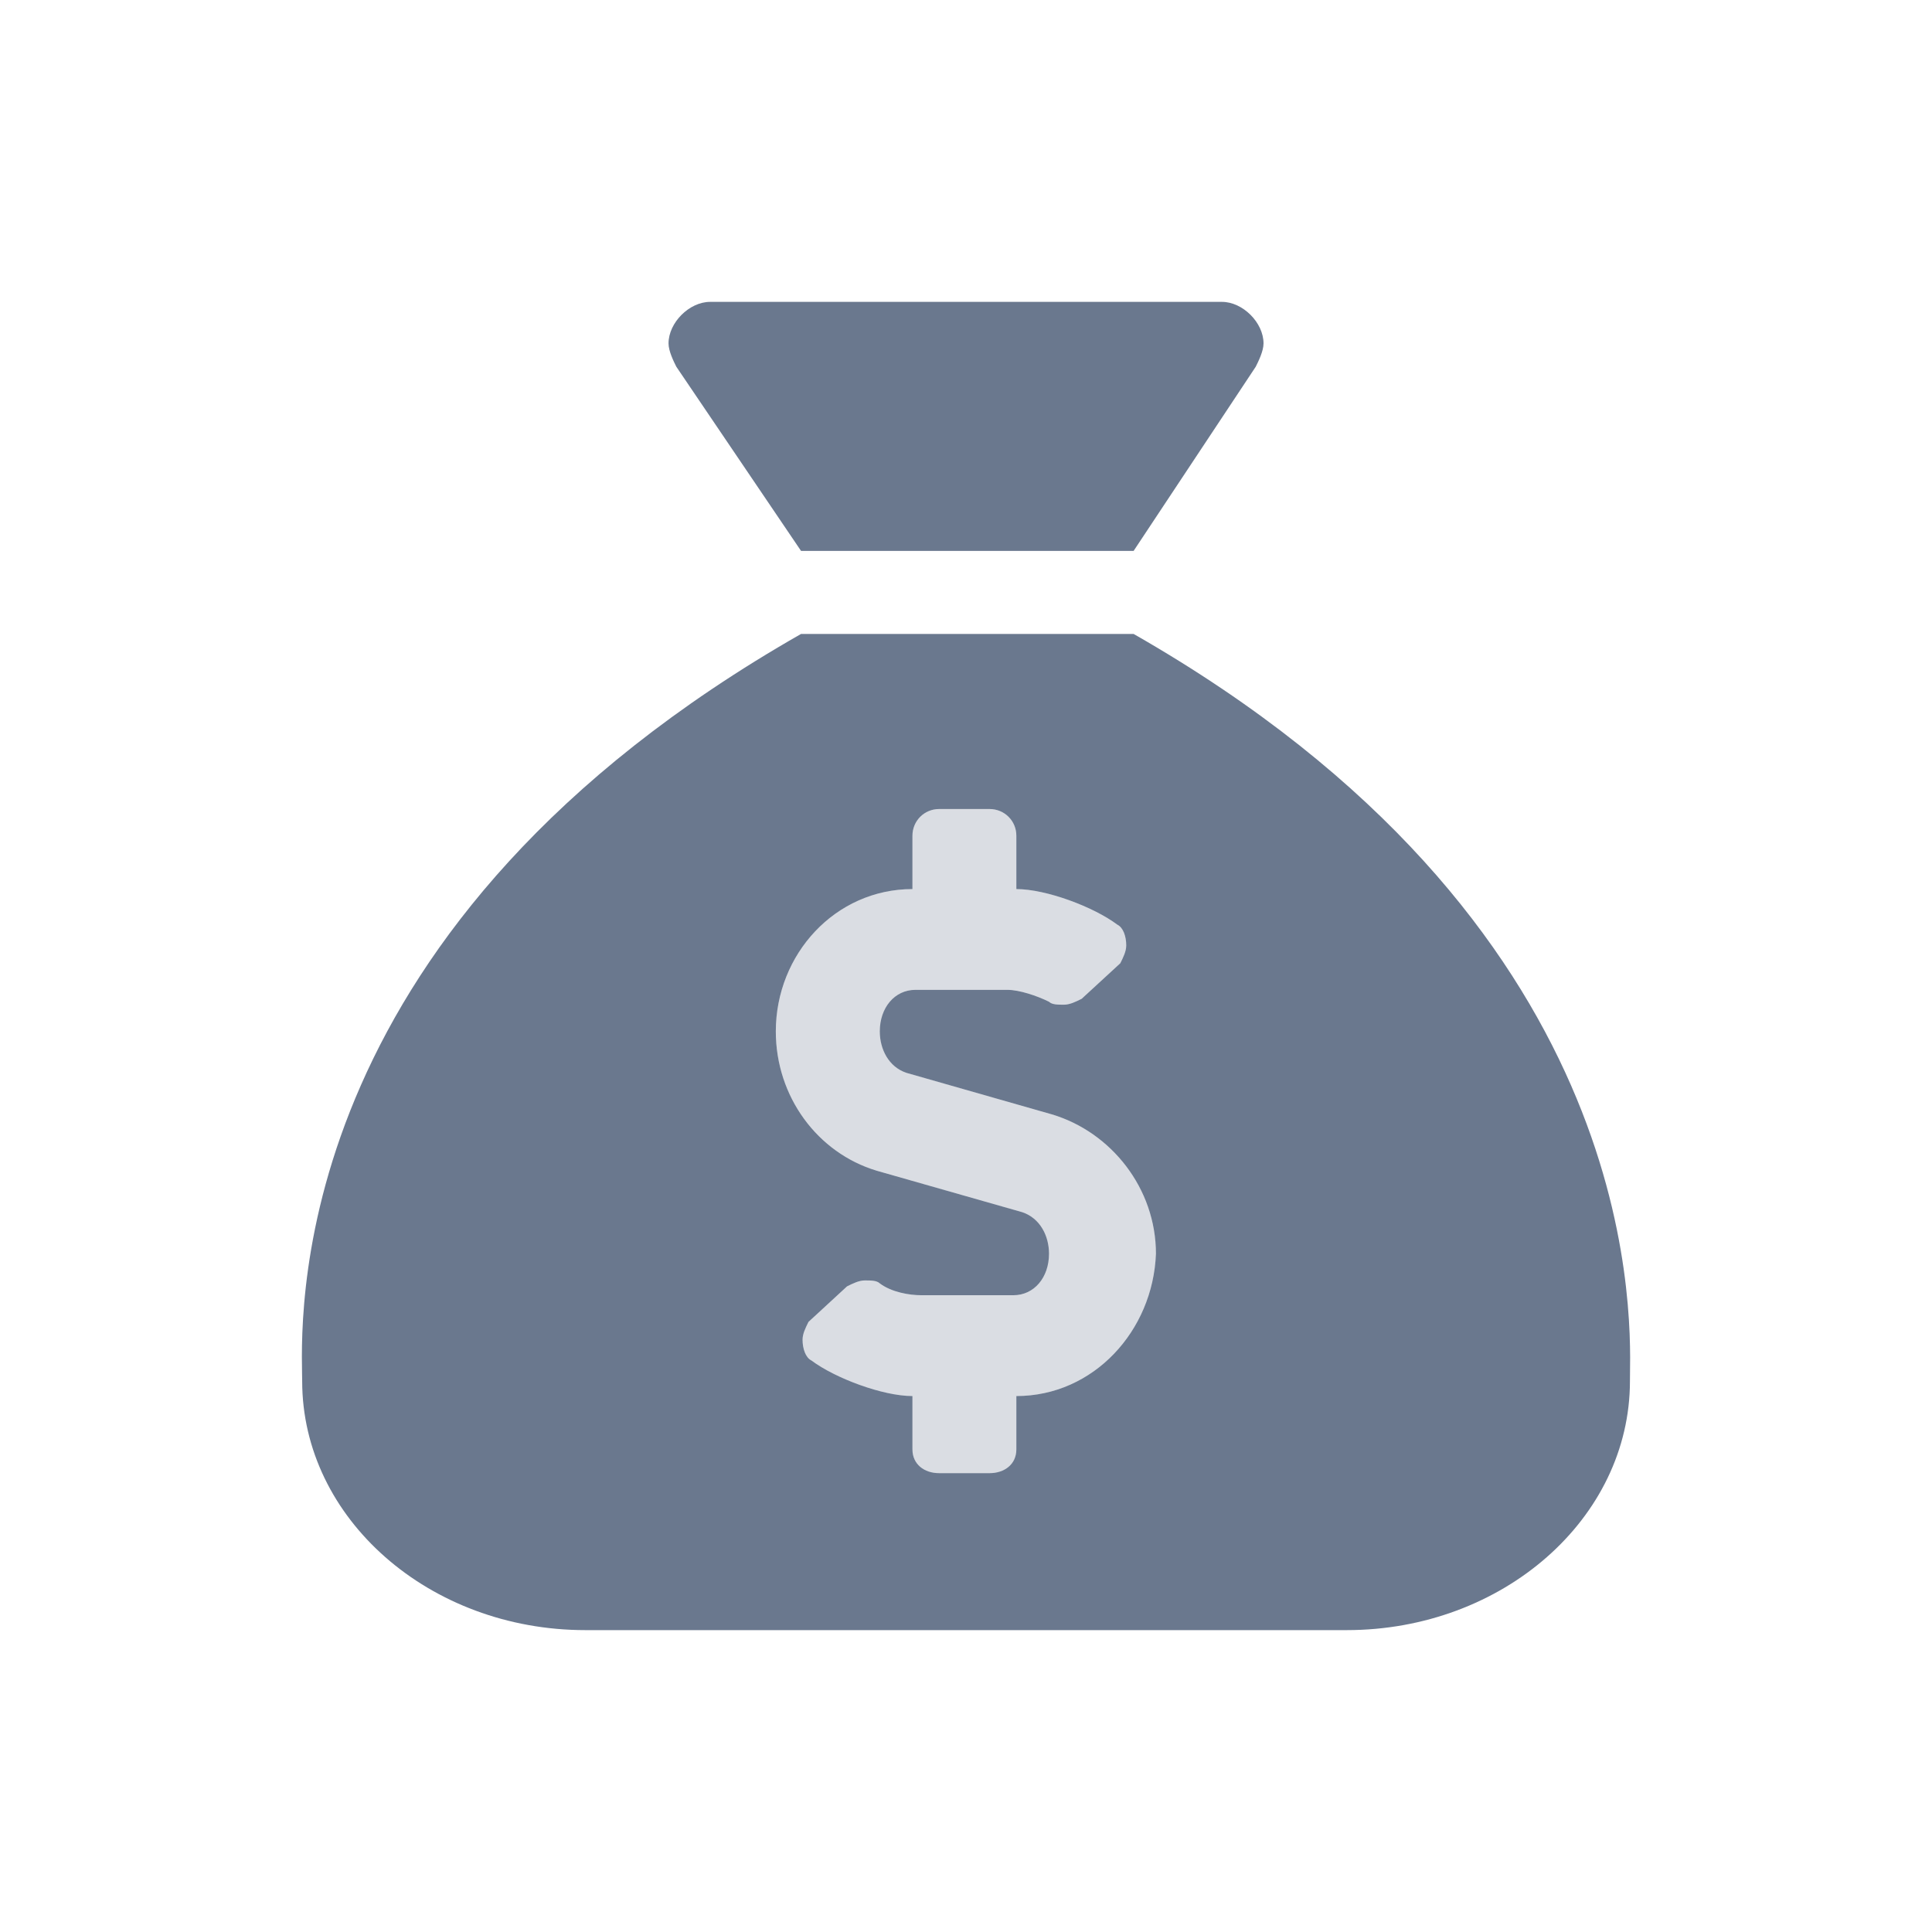 <svg width="32" height="32" viewBox="0 0 32 32" fill="none" xmlns="http://www.w3.org/2000/svg">
<path d="M16.834 24.007V23.123C18.113 23.123 19.097 22.043 19.146 20.766C19.146 19.686 18.408 18.753 17.424 18.458L15.014 17.77C14.719 17.672 14.572 17.378 14.572 17.083C14.572 16.69 14.818 16.395 15.162 16.395H16.686C16.883 16.395 17.178 16.494 17.375 16.592C17.424 16.641 17.523 16.641 17.621 16.641C17.719 16.641 17.818 16.592 17.916 16.543L18.556 15.954C18.605 15.855 18.654 15.757 18.654 15.659C18.654 15.511 18.605 15.364 18.506 15.315C18.113 15.02 17.326 14.726 16.834 14.726V13.842C16.834 13.596 16.637 13.4 16.391 13.4H15.555C15.309 13.4 15.113 13.596 15.113 13.842V14.726C13.834 14.726 12.85 15.806 12.85 17.083C12.85 18.163 13.539 19.096 14.522 19.391L16.933 20.078C17.228 20.177 17.375 20.471 17.375 20.766C17.375 21.159 17.129 21.453 16.785 21.453H15.26C15.063 21.453 14.768 21.404 14.572 21.257C14.522 21.208 14.424 21.208 14.326 21.208C14.227 21.208 14.129 21.257 14.03 21.306L13.391 21.895C13.342 21.994 13.293 22.092 13.293 22.19C13.293 22.337 13.342 22.485 13.44 22.534C13.834 22.828 14.621 23.123 15.113 23.123V24.007C15.113 24.253 15.309 24.4 15.555 24.4H16.391C16.637 24.4 16.834 24.253 16.834 24.007Z" fill="#DADDE3"/>
<path fill-rule="evenodd" clip-rule="evenodd" d="M18.776 9.125H13.268L11.202 6.074C11.159 5.988 11.073 5.816 11.073 5.688C11.073 5.344 11.417 5 11.761 5H20.24C20.584 5 20.928 5.344 20.928 5.688C20.928 5.816 20.842 5.988 20.799 6.074L18.776 9.125ZM13.268 10.5H18.776C27.112 15.262 27.016 21.579 26.998 22.763C26.997 22.808 26.997 22.845 26.997 22.875C26.997 25.152 24.888 27 22.305 27H9.696C7.113 27 5.005 25.152 5.005 22.875C5.005 22.843 5.004 22.803 5.003 22.754C4.982 21.55 4.871 15.29 13.268 10.5ZM16.834 23.123V24.007C16.834 24.253 16.637 24.4 16.391 24.4H15.555C15.309 24.4 15.113 24.253 15.113 24.007V23.123C14.621 23.123 13.834 22.828 13.44 22.534C13.342 22.485 13.293 22.337 13.293 22.19C13.293 22.092 13.342 21.994 13.391 21.895L14.03 21.306C14.129 21.257 14.227 21.208 14.326 21.208C14.424 21.208 14.522 21.208 14.572 21.257C14.768 21.404 15.063 21.453 15.26 21.453H16.785C17.129 21.453 17.375 21.159 17.375 20.766C17.375 20.471 17.228 20.177 16.933 20.078L14.522 19.391C13.539 19.096 12.85 18.163 12.85 17.083C12.85 15.806 13.834 14.726 15.113 14.726V13.842C15.113 13.596 15.309 13.4 15.555 13.4H16.391C16.637 13.4 16.834 13.596 16.834 13.842V14.726C17.326 14.726 18.113 15.02 18.506 15.315C18.605 15.364 18.654 15.511 18.654 15.659C18.654 15.757 18.605 15.855 18.556 15.954L17.916 16.543L17.916 16.543C17.818 16.592 17.719 16.641 17.621 16.641C17.523 16.641 17.424 16.641 17.375 16.592C17.178 16.494 16.883 16.395 16.686 16.395H15.162C14.818 16.395 14.572 16.69 14.572 17.083C14.572 17.378 14.719 17.672 15.014 17.77L17.424 18.458C18.408 18.753 19.146 19.686 19.146 20.766C19.097 22.043 18.113 23.123 16.834 23.123Z" fill="#071F44" fill-opacity="0.6"/>
</svg>
